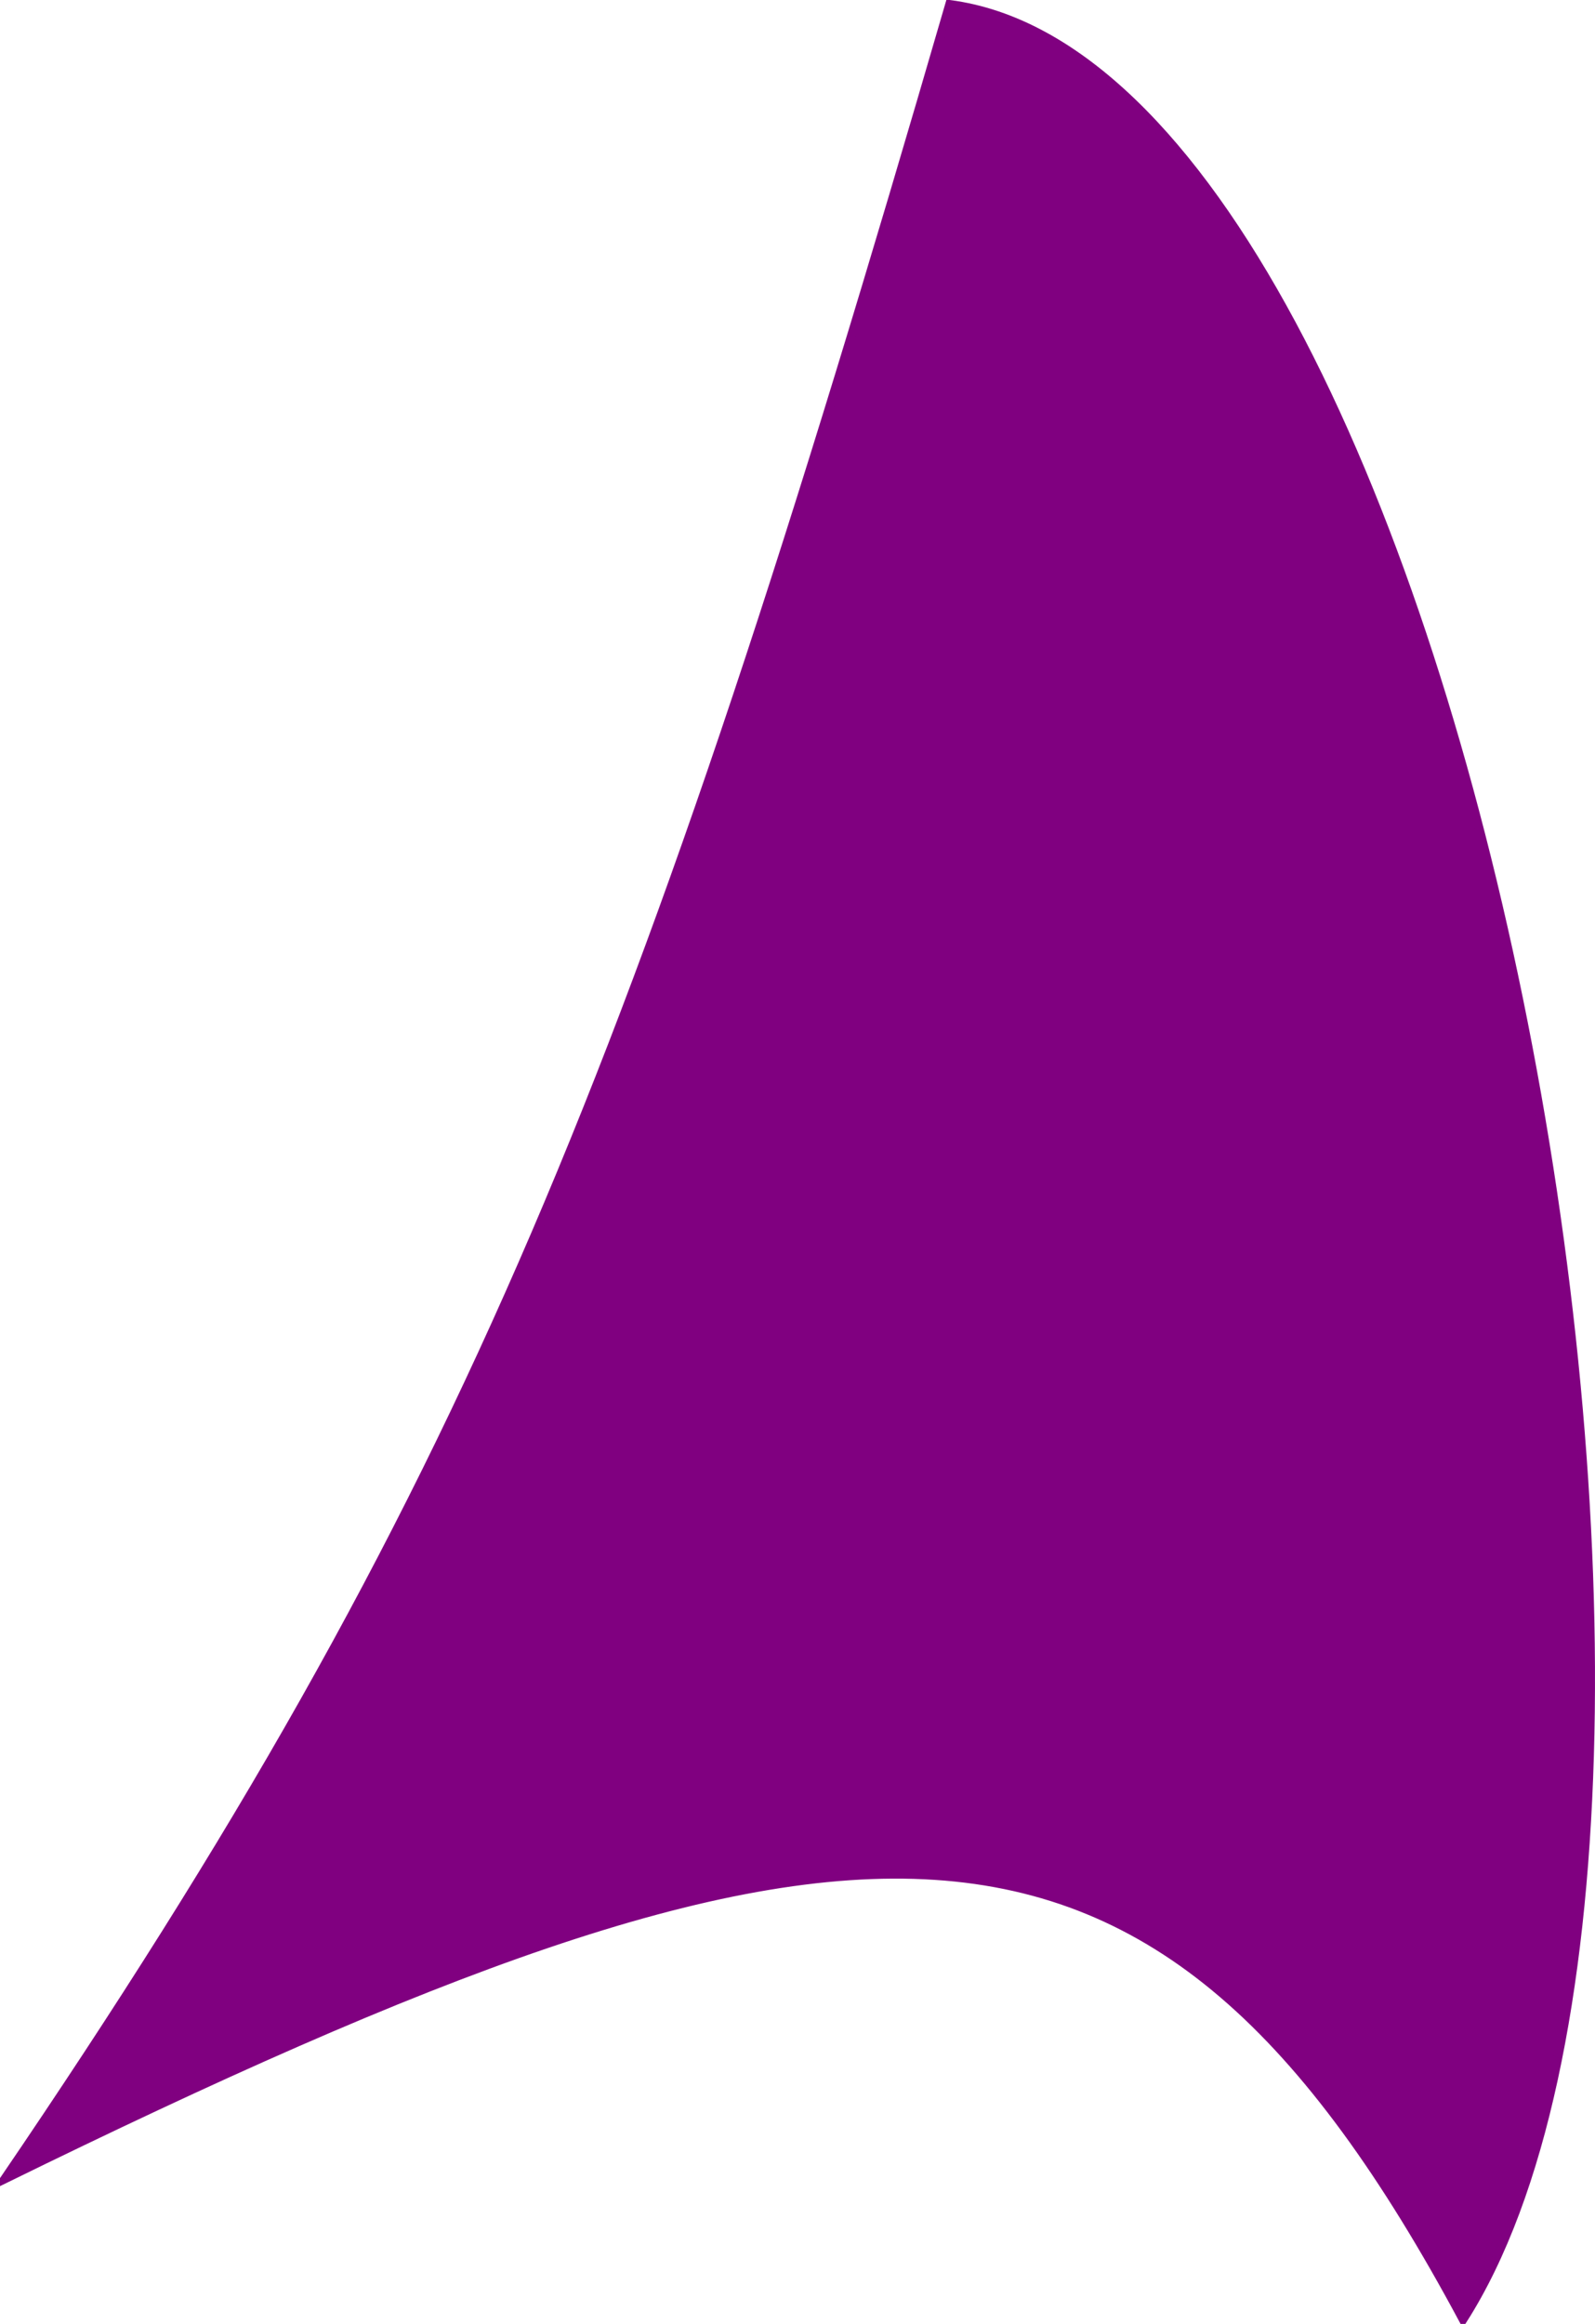 <?xml version="1.0" encoding="UTF-8" standalone="no"?>
<!-- Created with Inkscape (http://www.inkscape.org/) -->

<svg
   xmlns:dc="http://purl.org/dc/elements/1.1/"
   xmlns:cc="http://creativecommons.org/ns#"
   xmlns:rdf="http://www.w3.org/1999/02/22-rdf-syntax-ns#"
   xmlns:svg="http://www.w3.org/2000/svg"
   xmlns="http://www.w3.org/2000/svg"
   xmlns:sodipodi="http://sodipodi.sourceforge.net/DTD/sodipodi-0.dtd"
   xmlns:inkscape="http://www.inkscape.org/namespaces/inkscape"
   width="190.949"
   height="278.165"
   id="svg2"
   sodipodi:version="0.32"
   inkscape:version="0.48.2 r9819"
   sodipodi:modified="true"
   version="1.0"
   sodipodi:docname="U8.svg">
  <defs
     id="defs4" />
  <sodipodi:namedview
     id="base"
     pagecolor="#ffffff"
     bordercolor="#666666"
     borderopacity="1.0"
     inkscape:pageopacity="0.0"
     inkscape:pageshadow="2"
     inkscape:zoom="1.3553099"
     inkscape:cx="-34.384852"
     inkscape:cy="139.08258"
     inkscape:document-units="px"
     inkscape:current-layer="layer1"
     inkscape:window-width="802"
     inkscape:window-height="575"
     inkscape:window-x="104"
     inkscape:window-y="104"
     showgrid="false"
     inkscape:window-maximized="0" />
  <g
     inkscape:label="Camada 1"
     inkscape:groupmode="layer"
     id="layer1"
     transform="translate(-140.615,-389.005)">
    <path
       style="fill:#800080;fill-opacity:1;stroke:#800080;stroke-opacity:1"
       d="M 254.286,389.505 C 315.916,397.548 353.93,606.701 315.771,666.67 C 278.479,597.111 242.695,600.093 141.115,649.876 C 196.677,568.231 217.364,516.608 254.286,389.505 z "
       id="path2160"
       sodipodi:nodetypes="cccc" />
  </g>
</svg>
